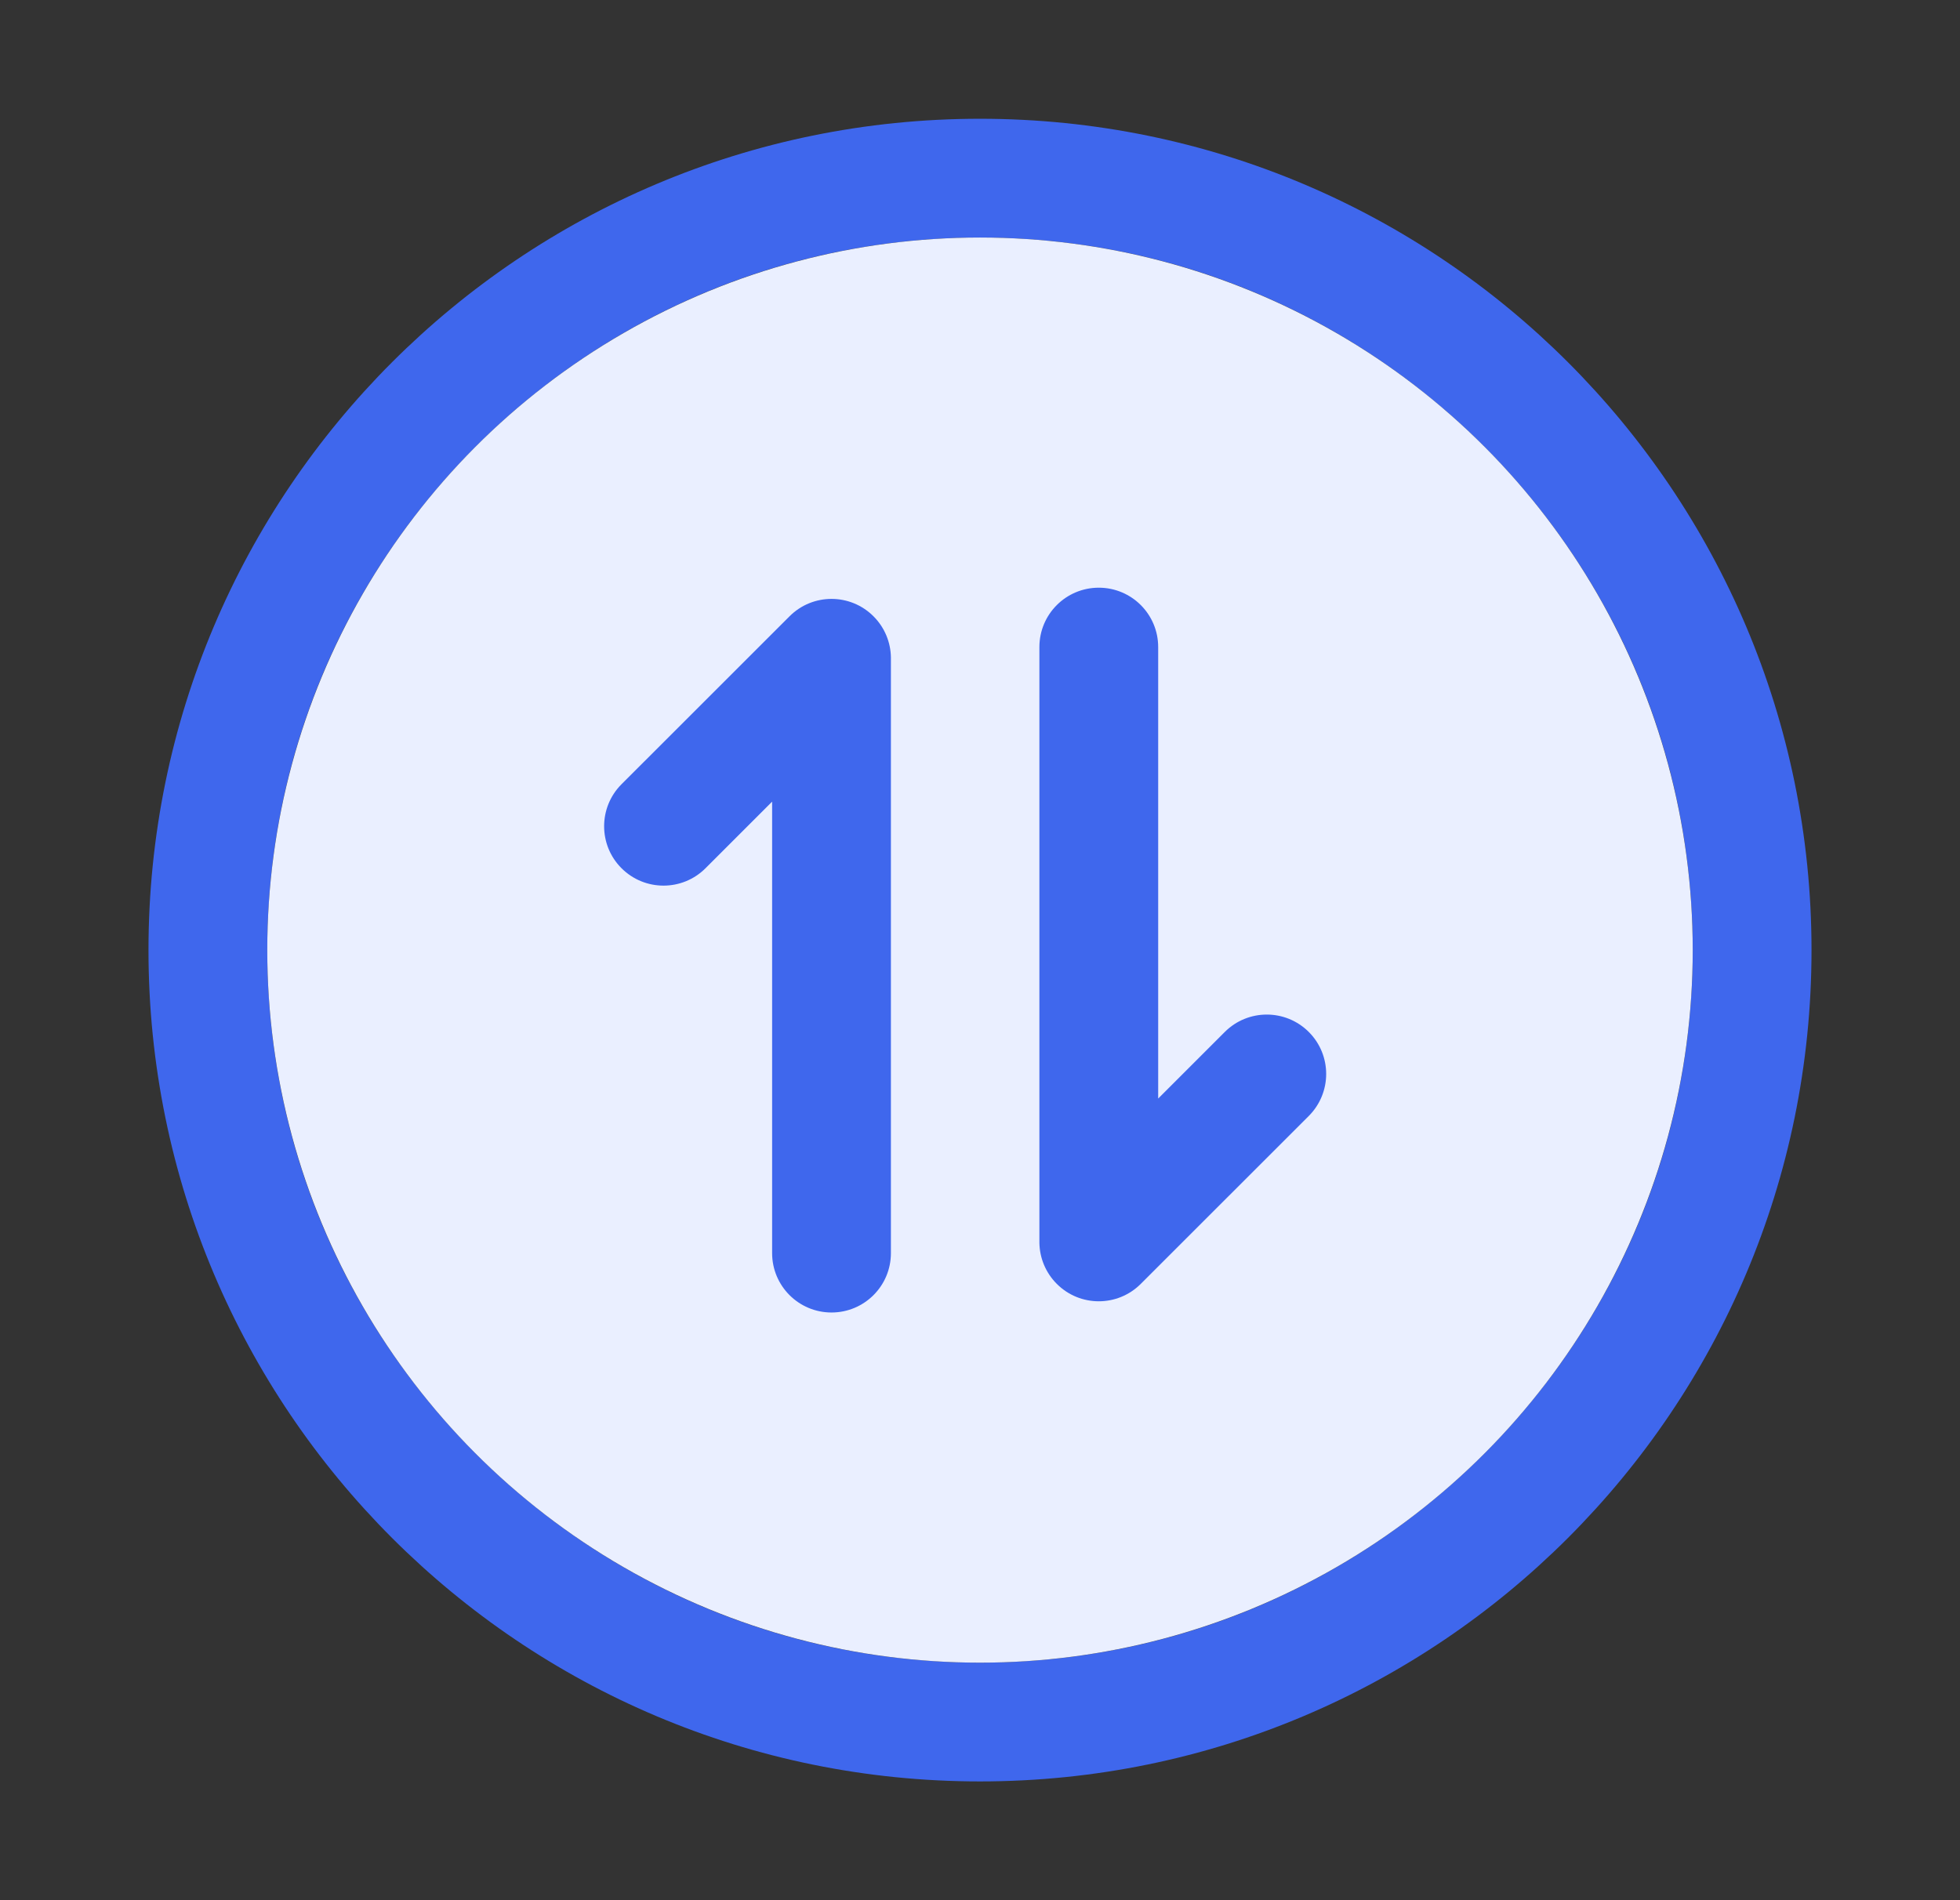 <?xml version="1.0" encoding="UTF-8"?>
<svg width="33px" height="32px" viewBox="0 0 33 32" version="1.1" xmlns="http://www.w3.org/2000/svg" xmlns:xlink="http://www.w3.org/1999/xlink">
    <rect x="0" y="0" width="33" height="32" fill="#333333" stroke="none"/>
    <!-- Generator: Sketch 63 (92445) - https://sketch.com -->
    <title>结果文件排序-图标 </title>
    <desc>Created with Sketch.</desc>
    <g id="后台设计" stroke="none" stroke-width="1" fill="none" fill-rule="evenodd">
        <g id="13.批次任务配置-批次引擎服务配置-联机服务调度-批转联服务调度" transform="translate(-245, -370)">
            <g id="编组-33" transform="translate(212, 166)">
                <g id="编组-8备份-3" transform="translate(0.5, 196)">
                    <g id="编组-7" transform="translate(33, 8)">
                        <g id="结果文件排序-图标备份">
                            <g id="编组-55" transform="translate(2, 2)">
                                <g id="编组-62">
                                    <path d="M14,0 C21.732,0 28,6.268 28,14 C28,21.732 21.732,28 14,28 C6.268,28 0,21.732 0,14 C0,6.268 6.268,0 14,0 Z M14,2 C7.373,2 2,7.373 2,14 C2,20.627 7.373,26 14,26 C20.627,26 26,20.627 26,14 C26,7.373 20.627,2 14,2 Z" id="椭圆形" fill="#3F67ED" fill-rule="nonzero"></path>
                                    <circle id="椭圆形" fill="#EAEFFF" cx="14" cy="14" r="12"></circle>
                                </g>
                                <g id="编组-58" transform="translate(7.5, 7.5)" fill="#3F67ED">
                                    <g id="编组-57">
                                        <path d="M4.707,0.879 C4.898,1.07 4.996,1.32 5,1.57 C5,1.581 5,1.592 5,1.603 L5,11.603 C5,12.156 4.552,12.603 4,12.603 C3.448,12.603 3,12.156 3,11.603 L3,4 L1.879,5.121 C1.488,5.512 0.855,5.512 0.464,5.121 C0.074,4.731 0.074,4.098 0.464,3.707 L3.293,0.879 C3.683,0.488 4.317,0.488 4.707,0.879 Z" id="形状结合"></path>
                                    </g>
                                    <g id="编组-57" transform="translate(10, 6.5) rotate(-180) translate(-10, -6.5) translate(7.5, 0)">
                                        <path d="M4.707,0.879 C4.898,1.07 4.996,1.32 5,1.57 C5,1.581 5,1.592 5,1.603 L5,11.603 C5,12.156 4.552,12.603 4,12.603 C3.448,12.603 3,12.156 3,11.603 L3,4 L1.879,5.121 C1.488,5.512 0.855,5.512 0.464,5.121 C0.074,4.731 0.074,4.098 0.464,3.707 L3.293,0.879 C3.683,0.488 4.317,0.488 4.707,0.879 Z" id="形状结合"></path>
                                    </g>
                                </g>
                            </g>
                        </g>
                    </g>
                </g>
            </g>
        </g>
    </g>
</svg>
